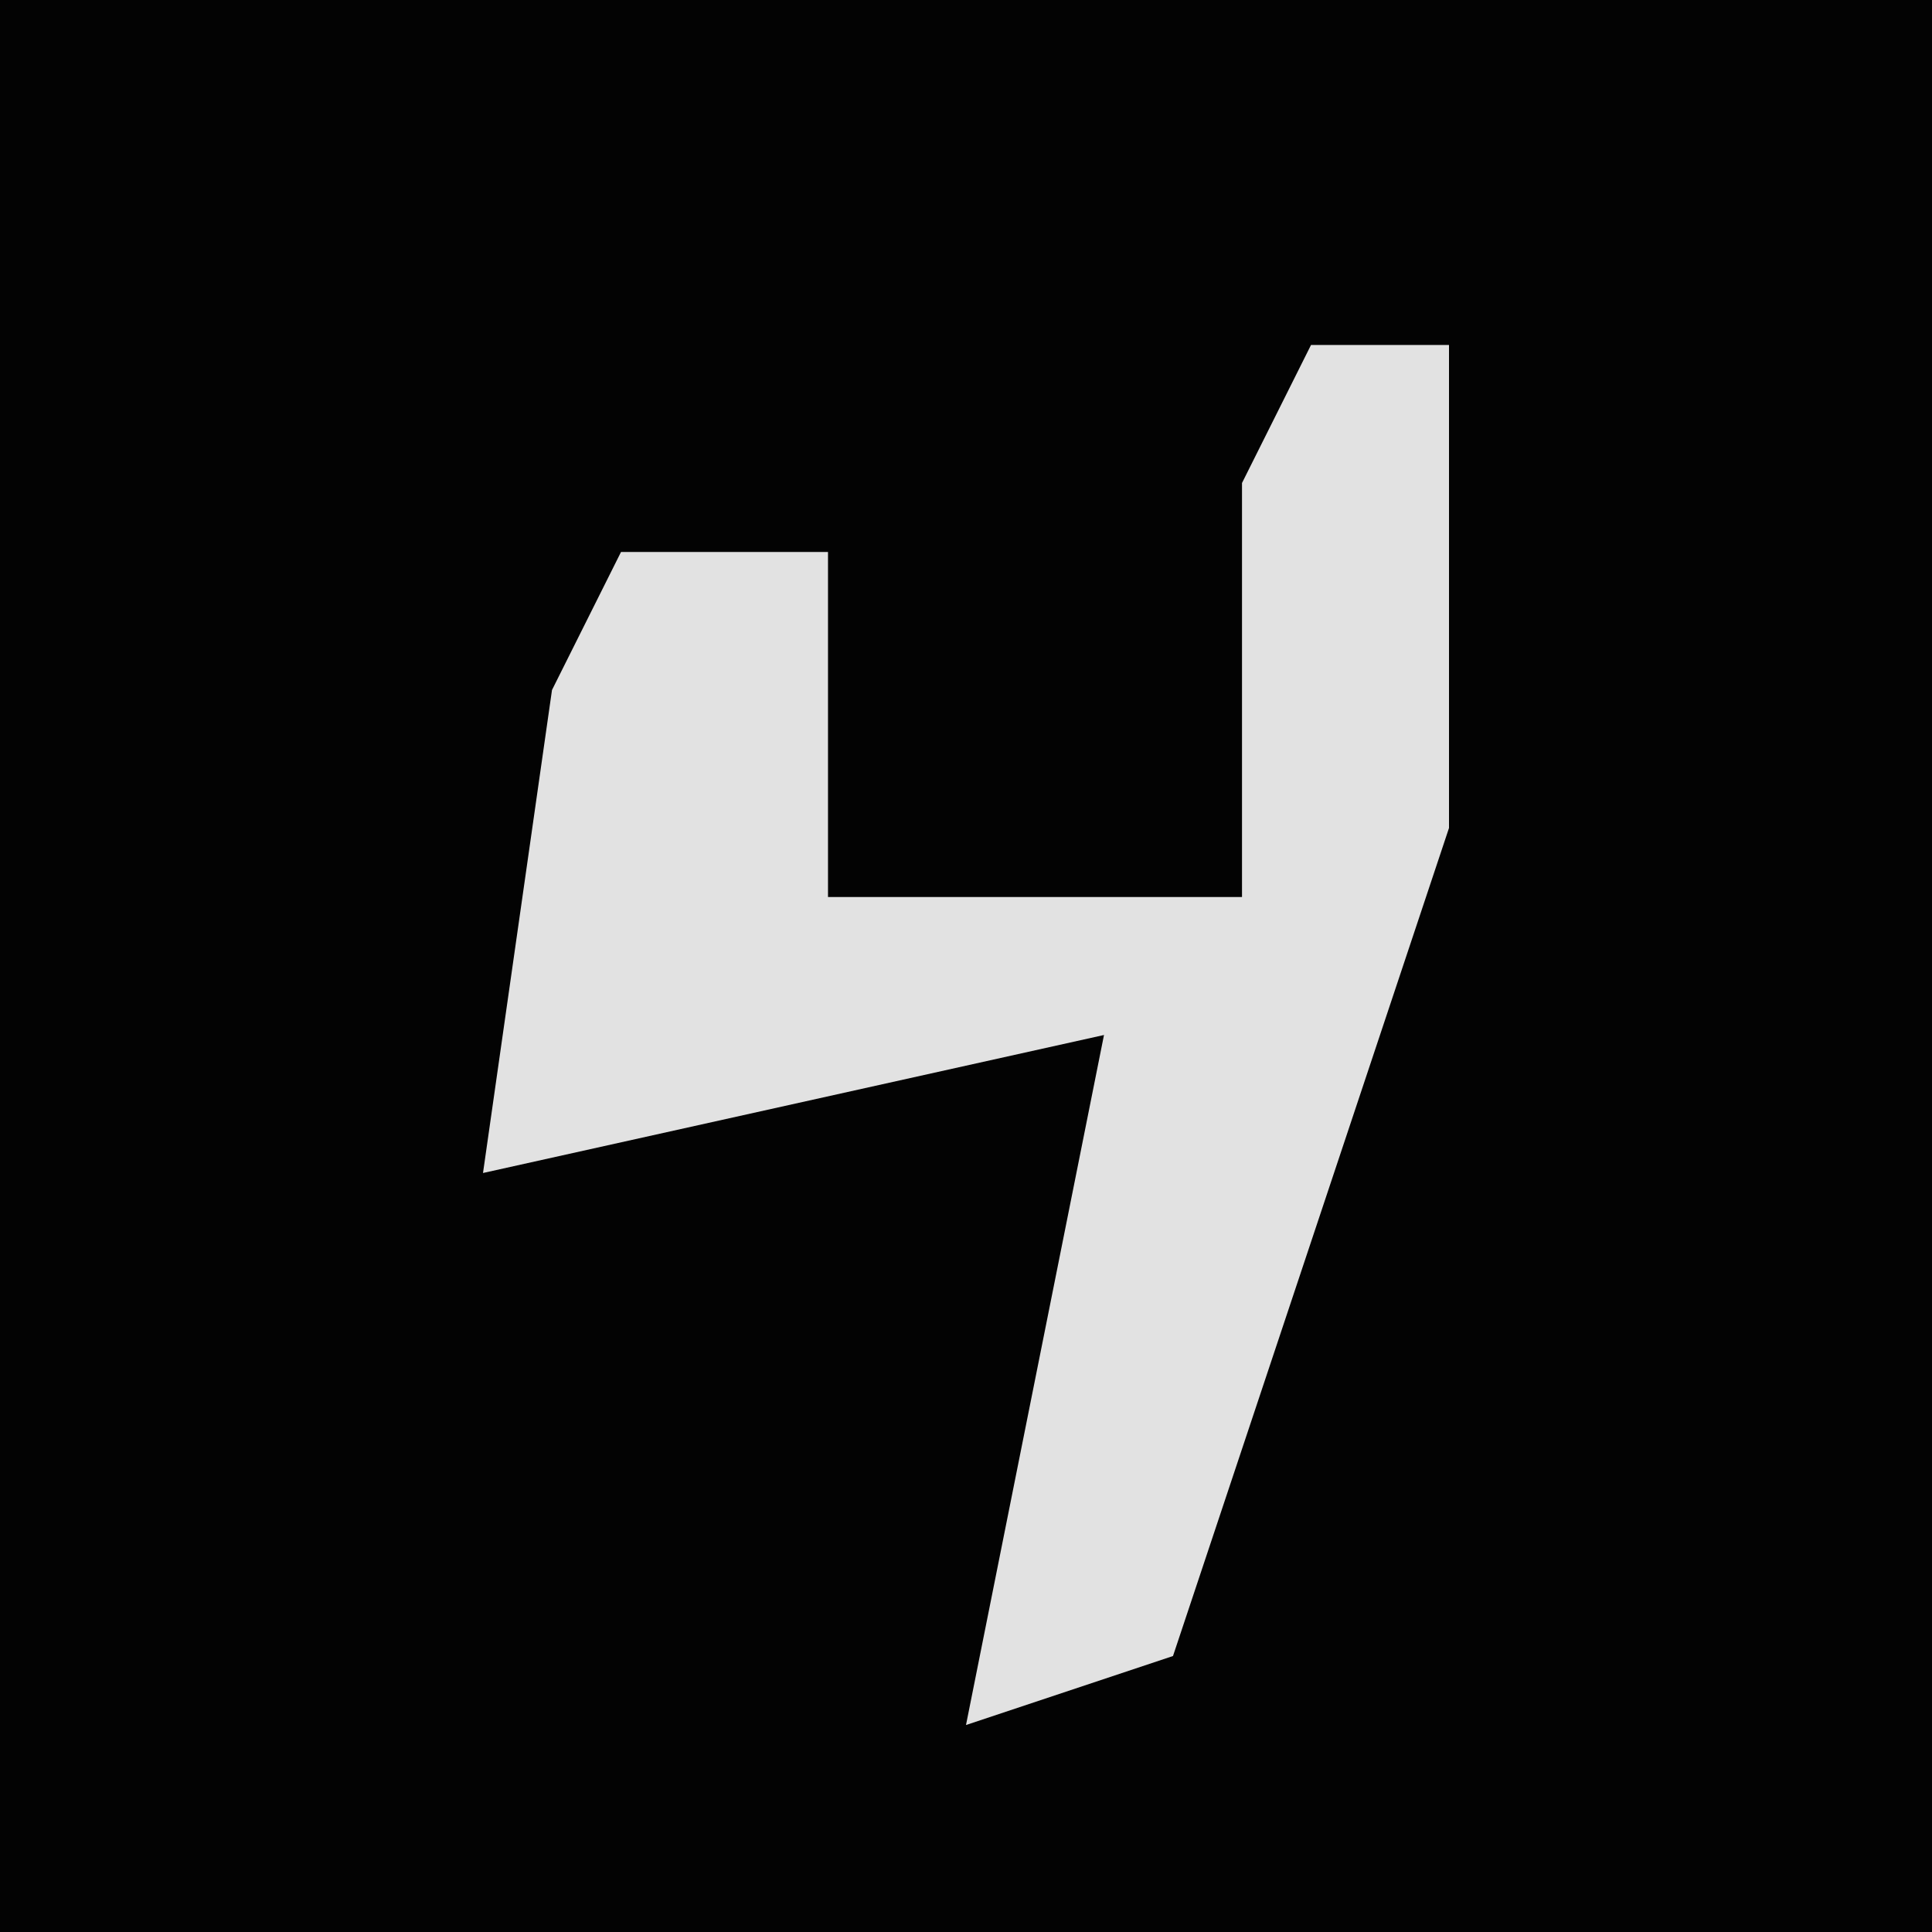 <?xml version="1.0" encoding="UTF-8"?>
<svg version="1.1" xmlns="http://www.w3.org/2000/svg" width="28" height="28">
<path d="M0,0 L28,0 L28,28 L0,28 Z " fill="#030303" transform="translate(0,0)"/>
<path d="M0,0 L2,0 L2,7 L-2,19 L-5,20 L-3,10 L-12,12 L-11,5 L-10,3 L-7,3 L-7,8 L-1,8 L-1,2 Z " fill="#E2E2E2" transform="translate(19,5)"/>
</svg>
